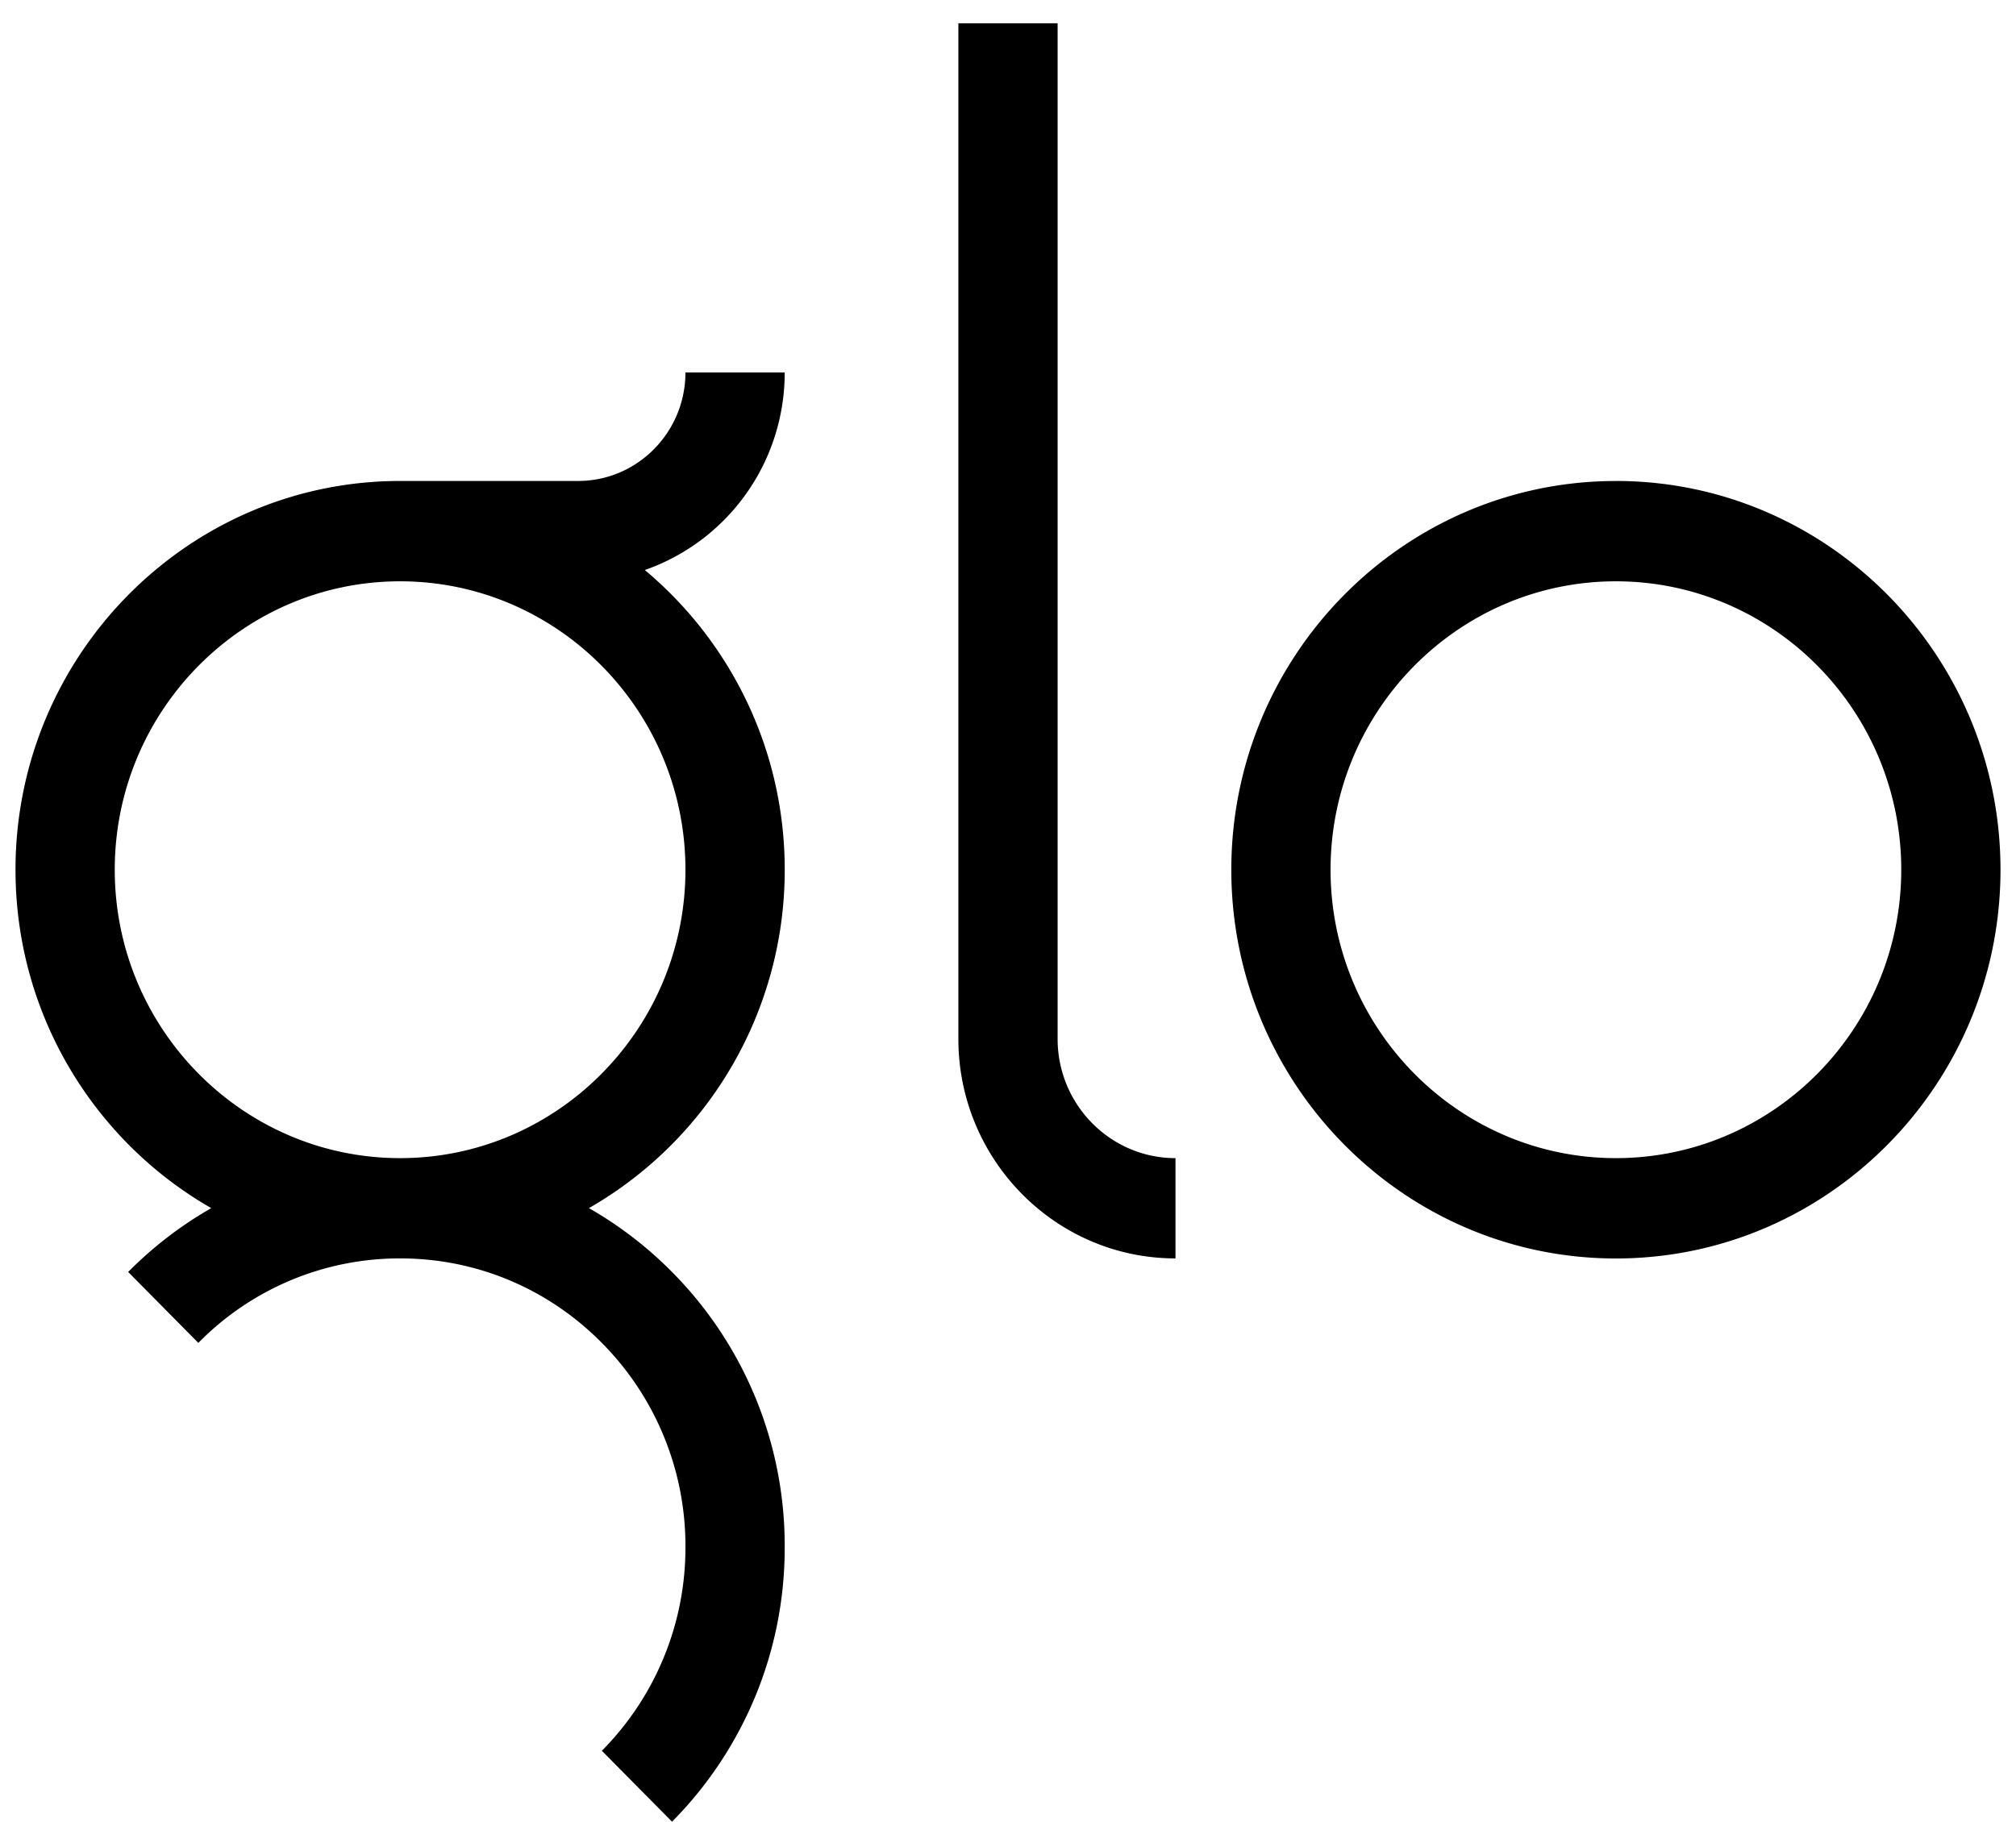 <svg xmlns="http://www.w3.org/2000/svg" viewBox="0 0 52 47" width="52" height="47">
<path id="logo-svg" d="M27.28 26.805V.6h-2.56v26.205c0 3.122 2.512 5.662 5.6 5.662V29.88c-1.676 0-3.04-1.379-3.04-3.074m14.4 3.074c-4.058 0-7.36-3.338-7.36-7.441s3.302-7.441 7.36-7.441 7.36 3.338 7.36 7.44c0 4.104-3.302 7.442-7.36 7.442m0-17.47c-5.47 0-9.92 4.499-9.92 10.029s4.45 10.03 9.92 10.03 9.92-4.5 9.92-10.03c0-5.53-4.45-10.03-9.92-10.03m-24 10.03c0 4.103-3.302 7.441-7.36 7.441s-7.36-3.338-7.36-7.441 3.302-7.441 7.36-7.441 7.36 3.338 7.36 7.44M20.24 9.61h-2.56c0 1.543-1.242 2.799-2.768 2.799H10.32C4.85 12.409.4 16.908.4 22.438c0 3.741 2.038 7.008 5.049 8.732a9.976 9.976 0 00-2.143 1.647l1.81 1.83a7.272 7.272 0 015.204-2.18c1.966 0 3.814.774 5.204 2.18a7.433 7.433 0 012.156 5.261 7.435 7.435 0 01-2.156 5.262l1.81 1.83a10.02 10.02 0 002.906-7.092 10.02 10.02 0 00-2.906-7.091 9.98 9.98 0 00-2.143-1.647 10.052 10.052 0 005.05-8.732c0-3.108-1.407-5.89-3.609-7.731A5.39 5.39 0 0020.24 9.61" fill="#000" fill-rule="evenodd"></path>
</svg>